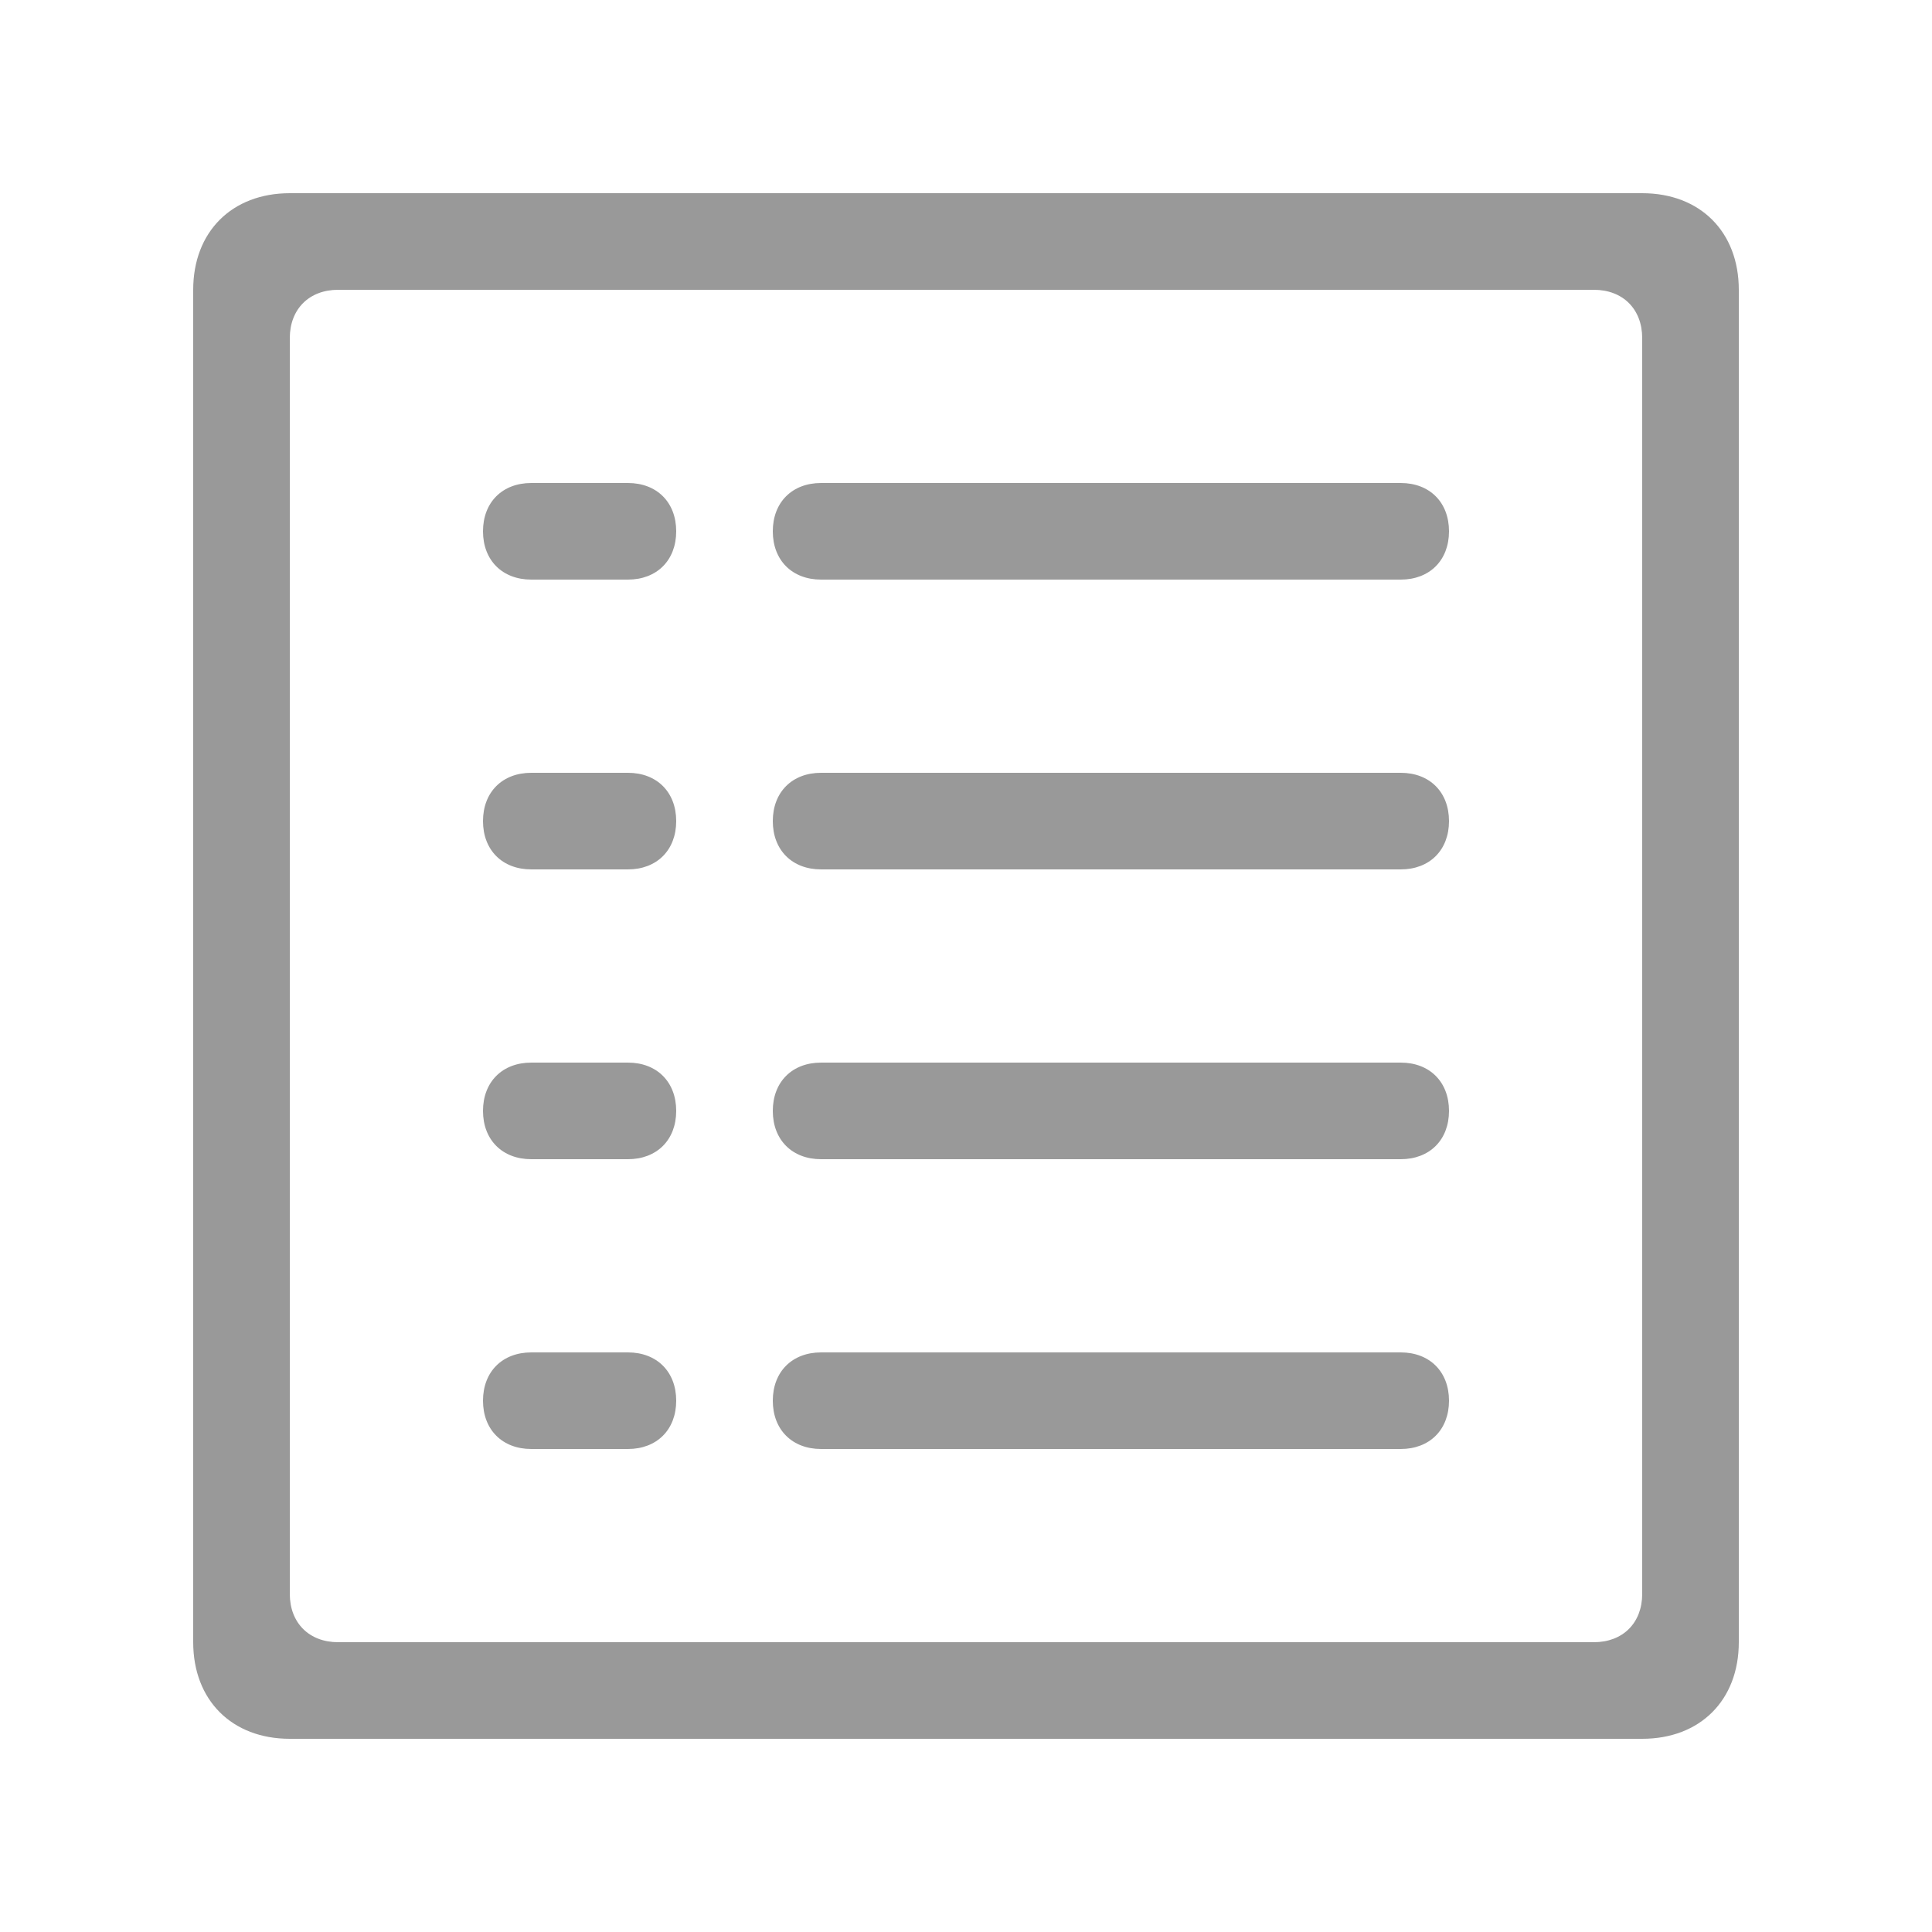 <?xml version="1.0" encoding="utf-8"?>
<!-- Generator: Adobe Illustrator 21.1.0, SVG Export Plug-In . SVG Version: 6.00 Build 0)  -->
<svg version="1.1" id="图层_1" xmlns="http://www.w3.org/2000/svg" xmlns:xlink="http://www.w3.org/1999/xlink" x="0px" y="0px"
	 viewBox="0 0 20 20" style="enable-background:new 0 0 20 20;" xml:space="preserve">
<style type="text/css">
	.st0{fill:#999999;}
</style>
<path class="st0" d="M17,2H3C2.4,2,2,2.4,2,3v14c0,0.6,0.4,1,1,1h14c0.6,0,1-0.4,1-1V3C18,2.4,17.6,2,17,2z M17,16.5
	c0,0.3-0.2,0.5-0.5,0.5h-13C3.2,17,3,16.8,3,16.5v-13C3,3.2,3.2,3,3.5,3h13C16.8,3,17,3.2,17,3.5V16.5z"/>
<path class="st0" d="M14.5,6h-6C8.2,6,8,5.8,8,5.5v0C8,5.2,8.2,5,8.5,5h6C14.8,5,15,5.2,15,5.5v0C15,5.8,14.8,6,14.5,6z"/>
<path class="st0" d="M14.5,9h-6C8.2,9,8,8.8,8,8.5v0C8,8.2,8.2,8,8.5,8h6C14.8,8,15,8.2,15,8.5v0C15,8.8,14.8,9,14.5,9z"/>
<path class="st0" d="M14.5,12h-6C8.2,12,8,11.8,8,11.5v0C8,11.2,8.2,11,8.5,11h6c0.3,0,0.5,0.2,0.5,0.5v0C15,11.8,14.8,12,14.5,12z"
	/>
<path class="st0" d="M14.5,15h-6C8.2,15,8,14.8,8,14.5v0C8,14.2,8.2,14,8.5,14h6c0.3,0,0.5,0.2,0.5,0.5v0C15,14.8,14.8,15,14.5,15z"
	/>
<path class="st0" d="M6.5,6h-1C5.2,6,5,5.8,5,5.5v0C5,5.2,5.2,5,5.5,5h1C6.8,5,7,5.2,7,5.5v0C7,5.8,6.8,6,6.5,6z"/>
<path class="st0" d="M6.5,9h-1C5.2,9,5,8.8,5,8.5v0C5,8.2,5.2,8,5.5,8h1C6.8,8,7,8.2,7,8.5v0C7,8.8,6.8,9,6.5,9z"/>
<path class="st0" d="M6.5,12h-1C5.2,12,5,11.8,5,11.5v0C5,11.2,5.2,11,5.5,11h1C6.8,11,7,11.2,7,11.5v0C7,11.8,6.8,12,6.5,12z"/>
<path class="st0" d="M6.5,15h-1C5.2,15,5,14.8,5,14.5v0C5,14.2,5.2,14,5.5,14h1C6.8,14,7,14.2,7,14.5v0C7,14.8,6.8,15,6.5,15z"/>
</svg>
